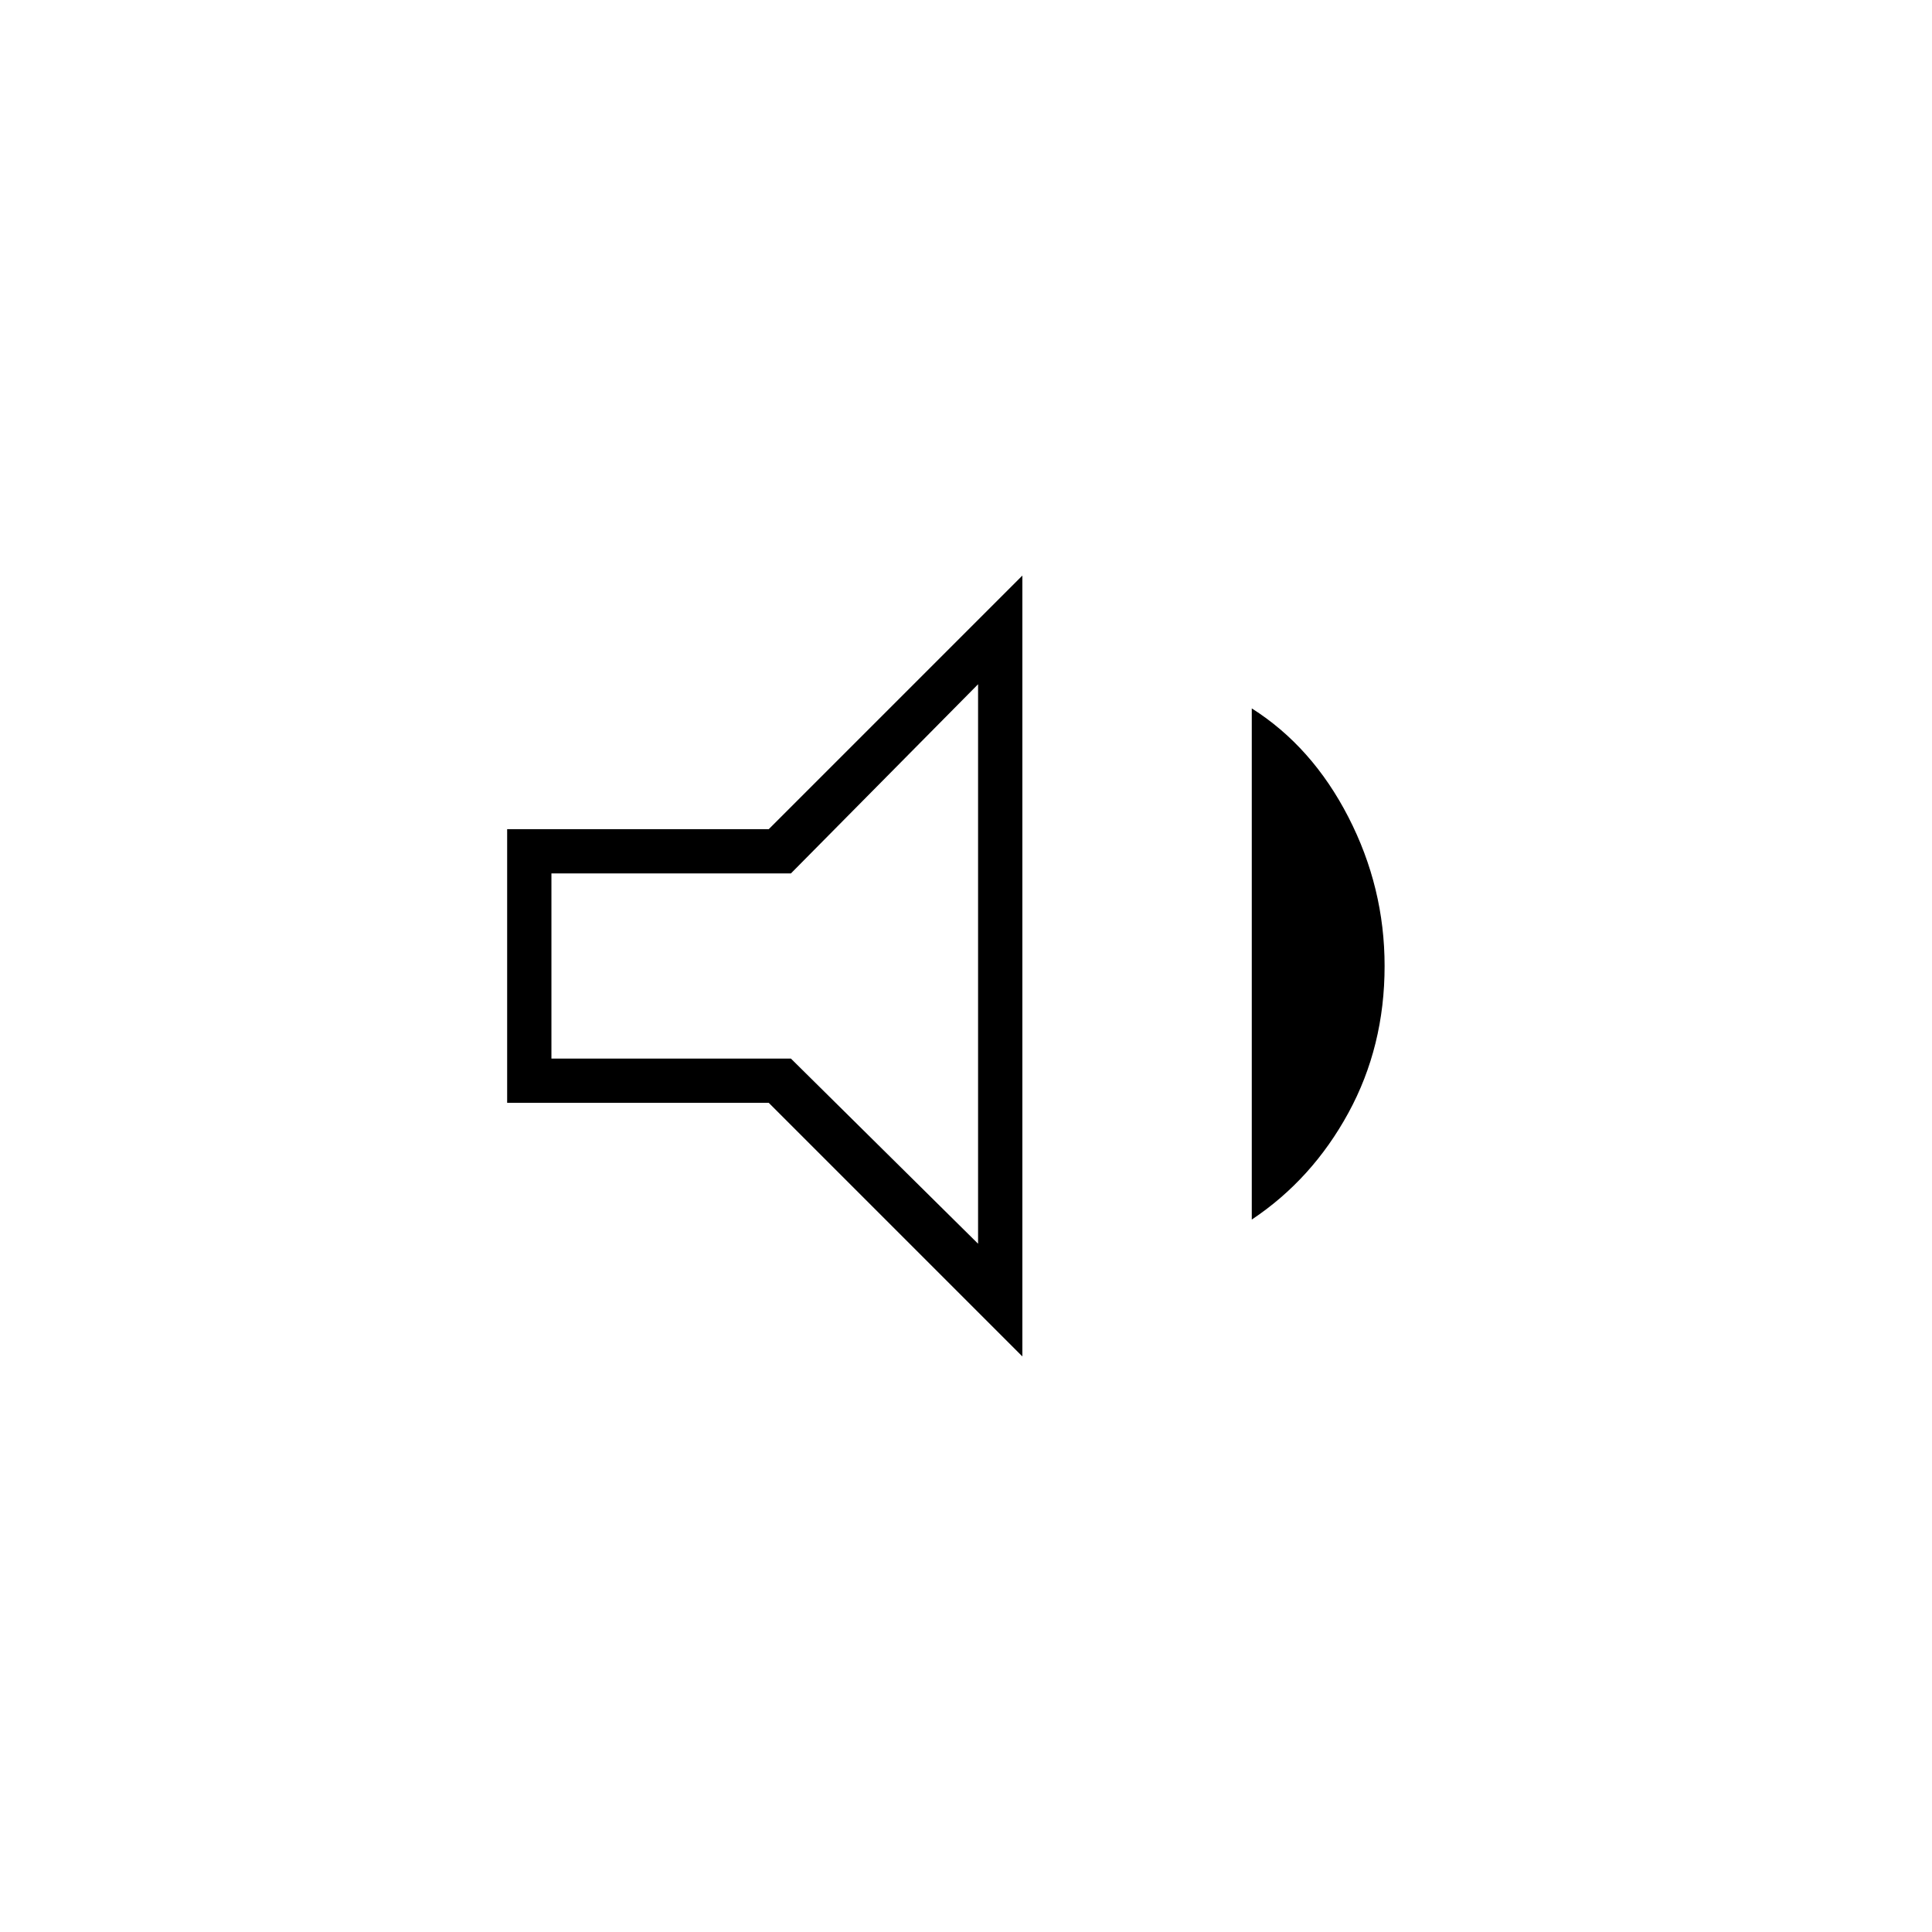 <svg xmlns="http://www.w3.org/2000/svg" height="48" width="48"><path d="M12.6 27.4V20.6H19.1L25.4 14.3V33.7L19.1 27.4ZM31.1 30.3V17.6Q32.6 18.55 33.5 20.3Q34.4 22.05 34.4 24Q34.4 26 33.5 27.65Q32.6 29.3 31.1 30.3ZM24.3 17 19.65 21.7H13.7V26.3H19.65L24.3 30.9ZM19 24Z"/></svg>